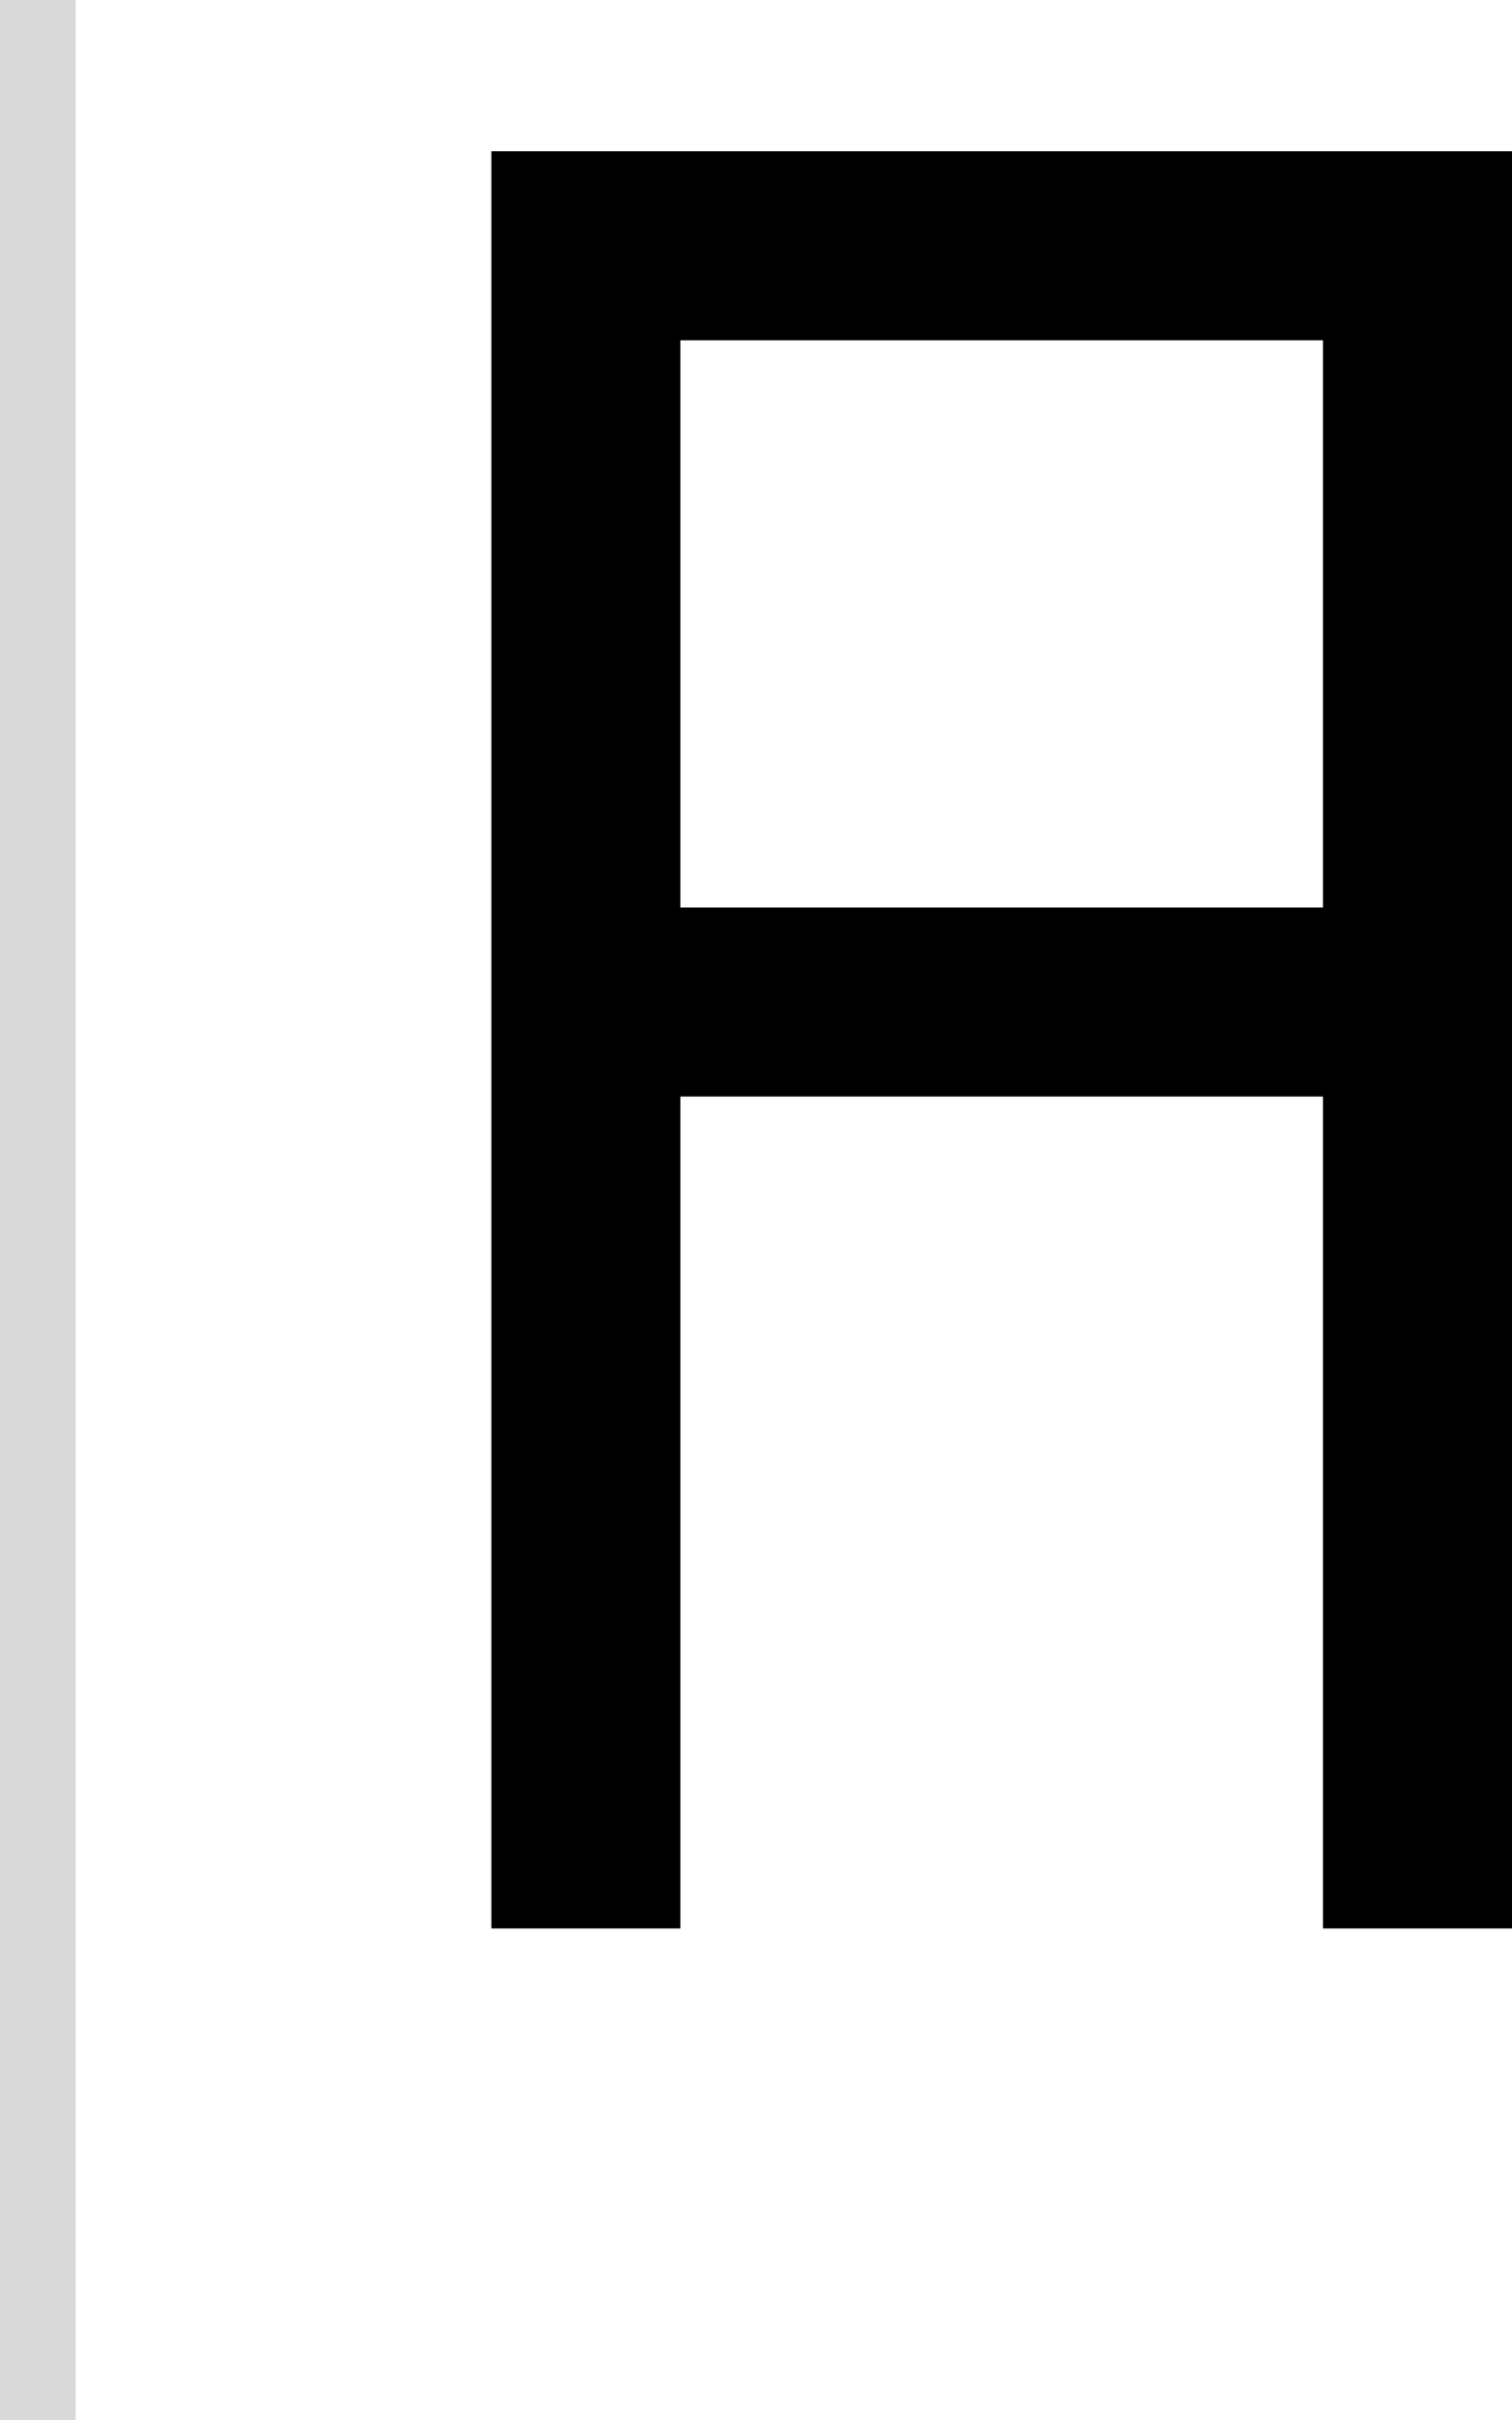 <svg width="40" height="64" viewBox="0 0 40 64" fill="none" xmlns="http://www.w3.org/2000/svg">
<path fill-rule="evenodd" clip-rule="evenodd" d="M13 4H40V51H35V29H18V51H13V4ZM18 9V24H35V9H18Z" fill="black"/>
<rect width="2" height="64" fill="#D9D9D9"/>
</svg>
